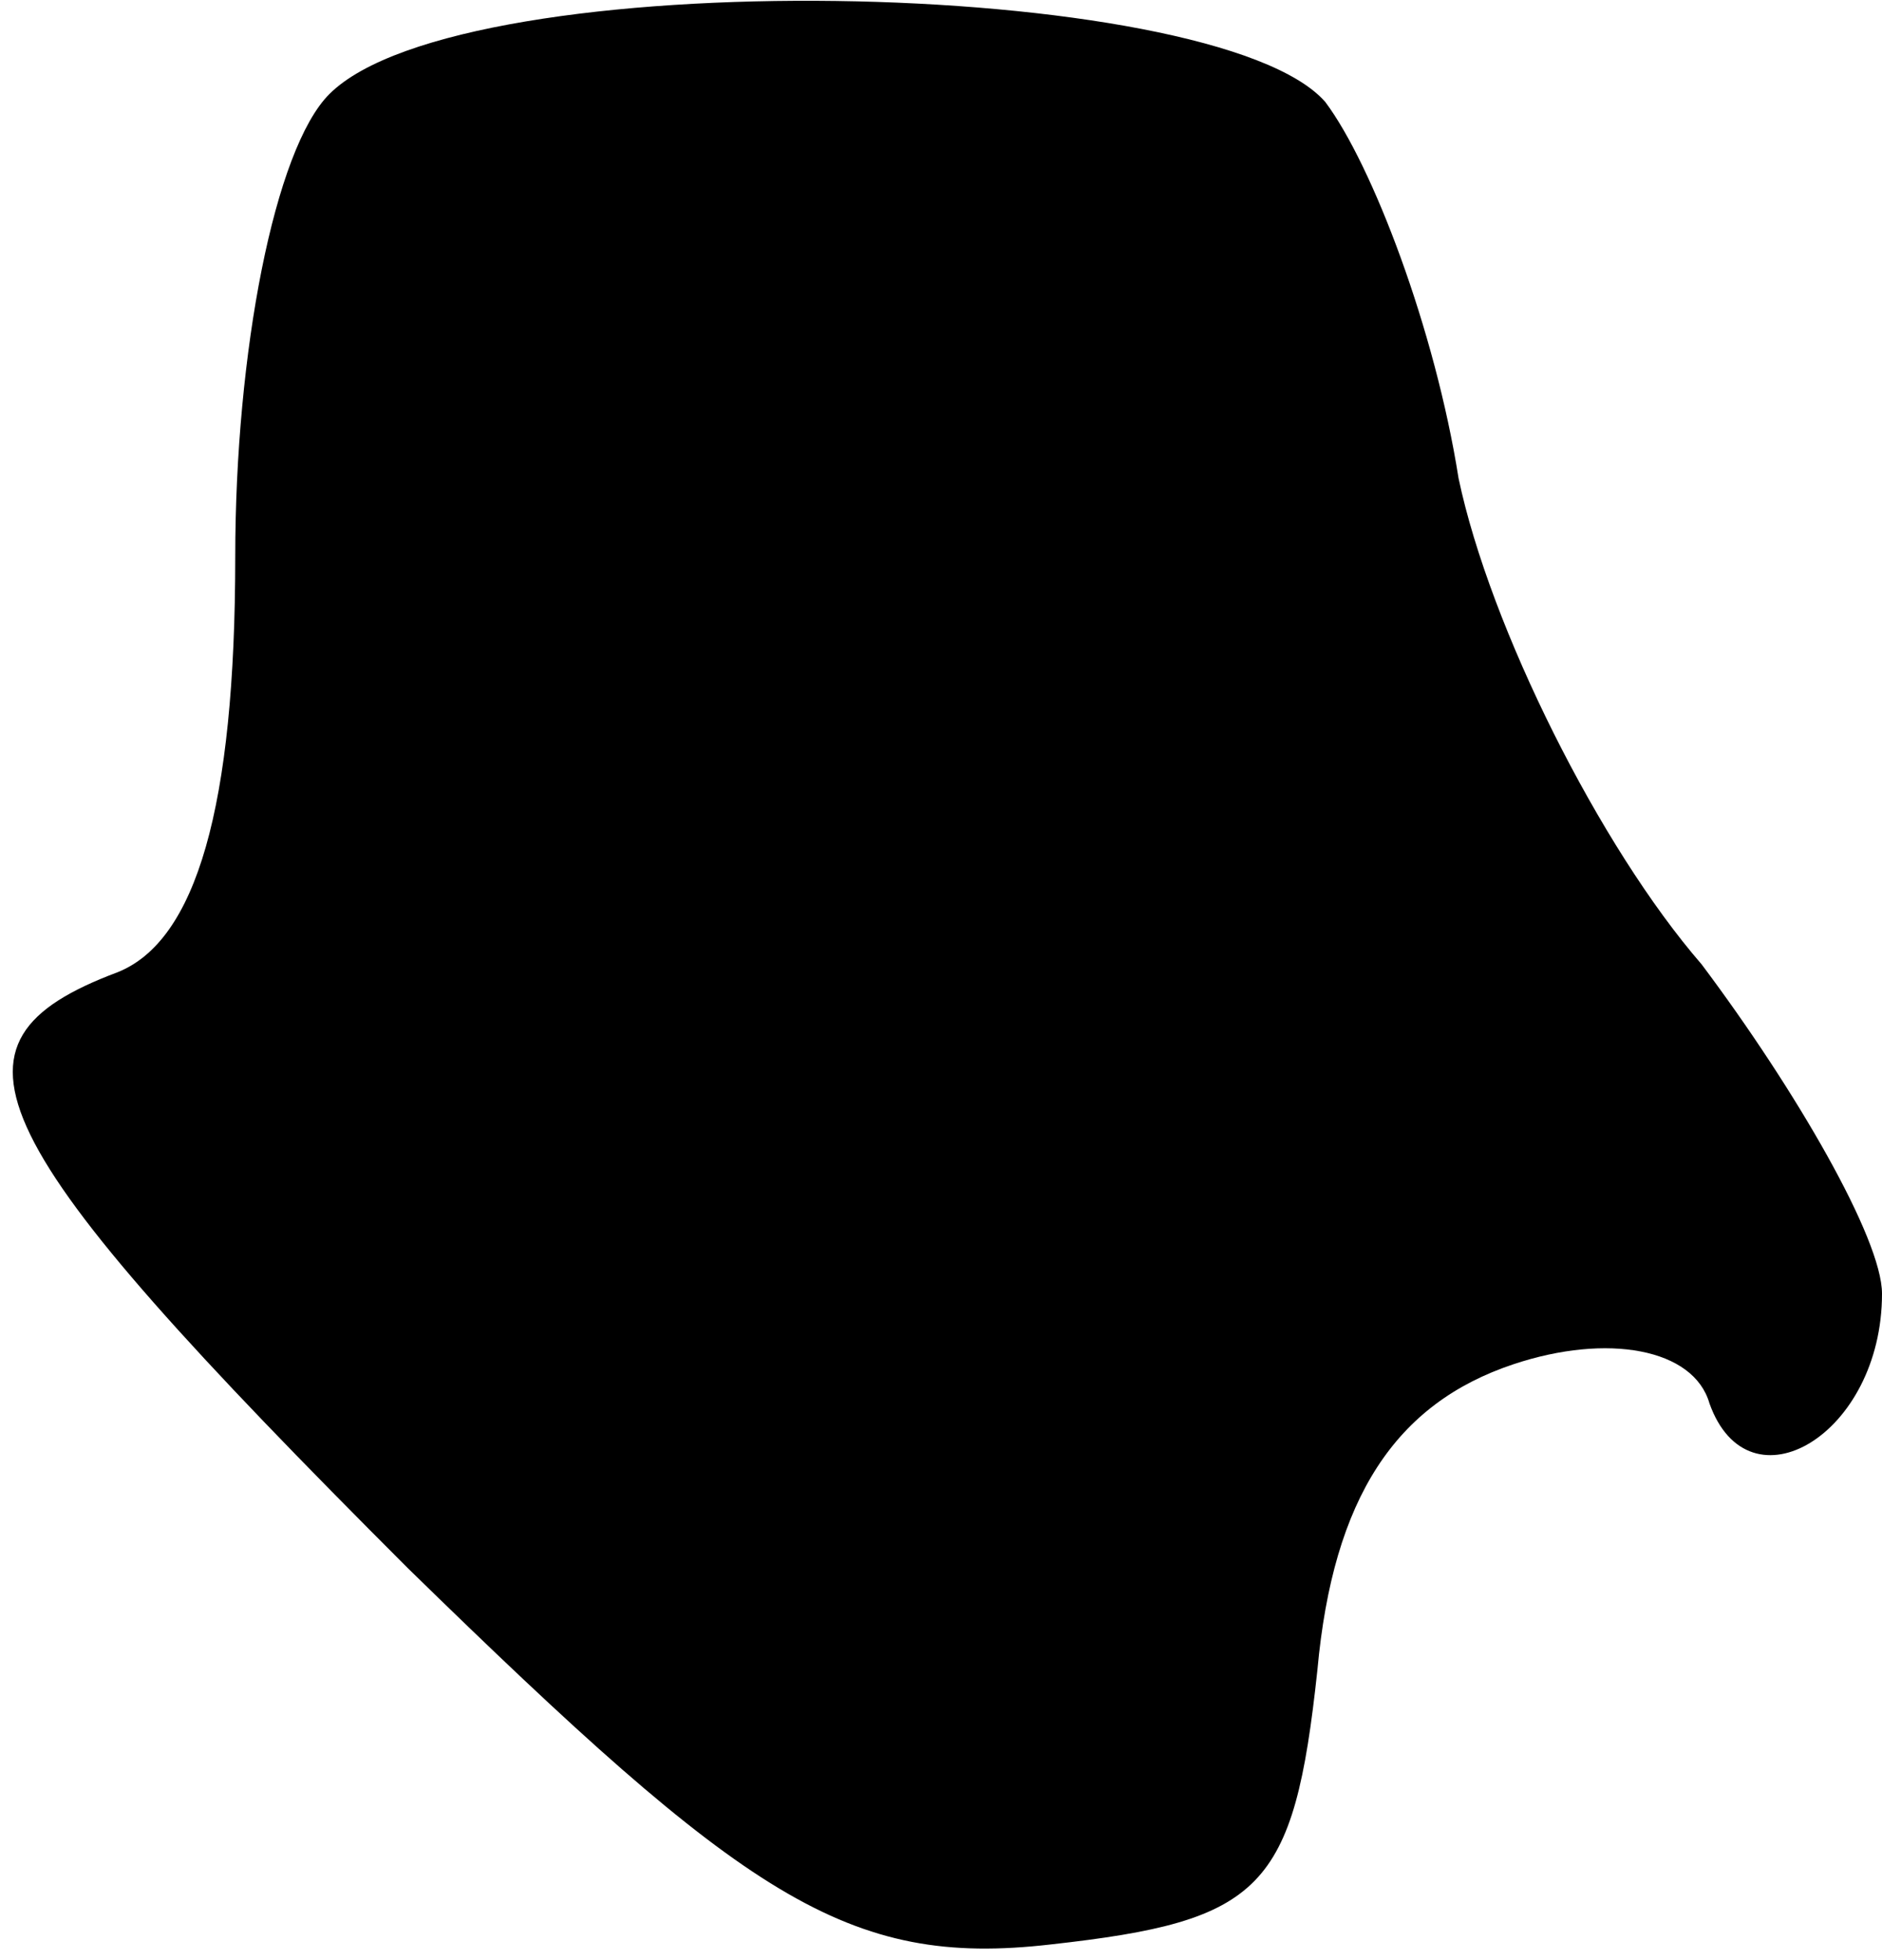 <?xml version="1.0" standalone="no"?>
<!DOCTYPE svg PUBLIC "-//W3C//DTD SVG 20010904//EN"
 "http://www.w3.org/TR/2001/REC-SVG-20010904/DTD/svg10.dtd">
<svg version="1.0" xmlns="http://www.w3.org/2000/svg"
 width="24pt" height="25pt" viewBox="0 0 24 25"
 preserveAspectRatio="xMidYMid meet">
<g transform="translate(0,25) scale(0.1,-0.1)"
fill="#000000" stroke="none">
<path fill="#000000" stroke="none" d="M42 238 c-7 -7 -12 -33 -12 -59 0 -32
-5 -49 -15 -53 -24 -9 -18 -21 37 -76 43 -42 56 -51 82 -48 27 3 31 7 34 35 2
22 10 34 25 39 12 4 23 2 25 -5 5 -14 22 -4 22 14 0 7 -11 26 -23 42 -13 15
-27 43 -31 62 -3 19 -11 40 -17 48 -14 16 -110 18 -127 1z"/>
</g>
</svg>
